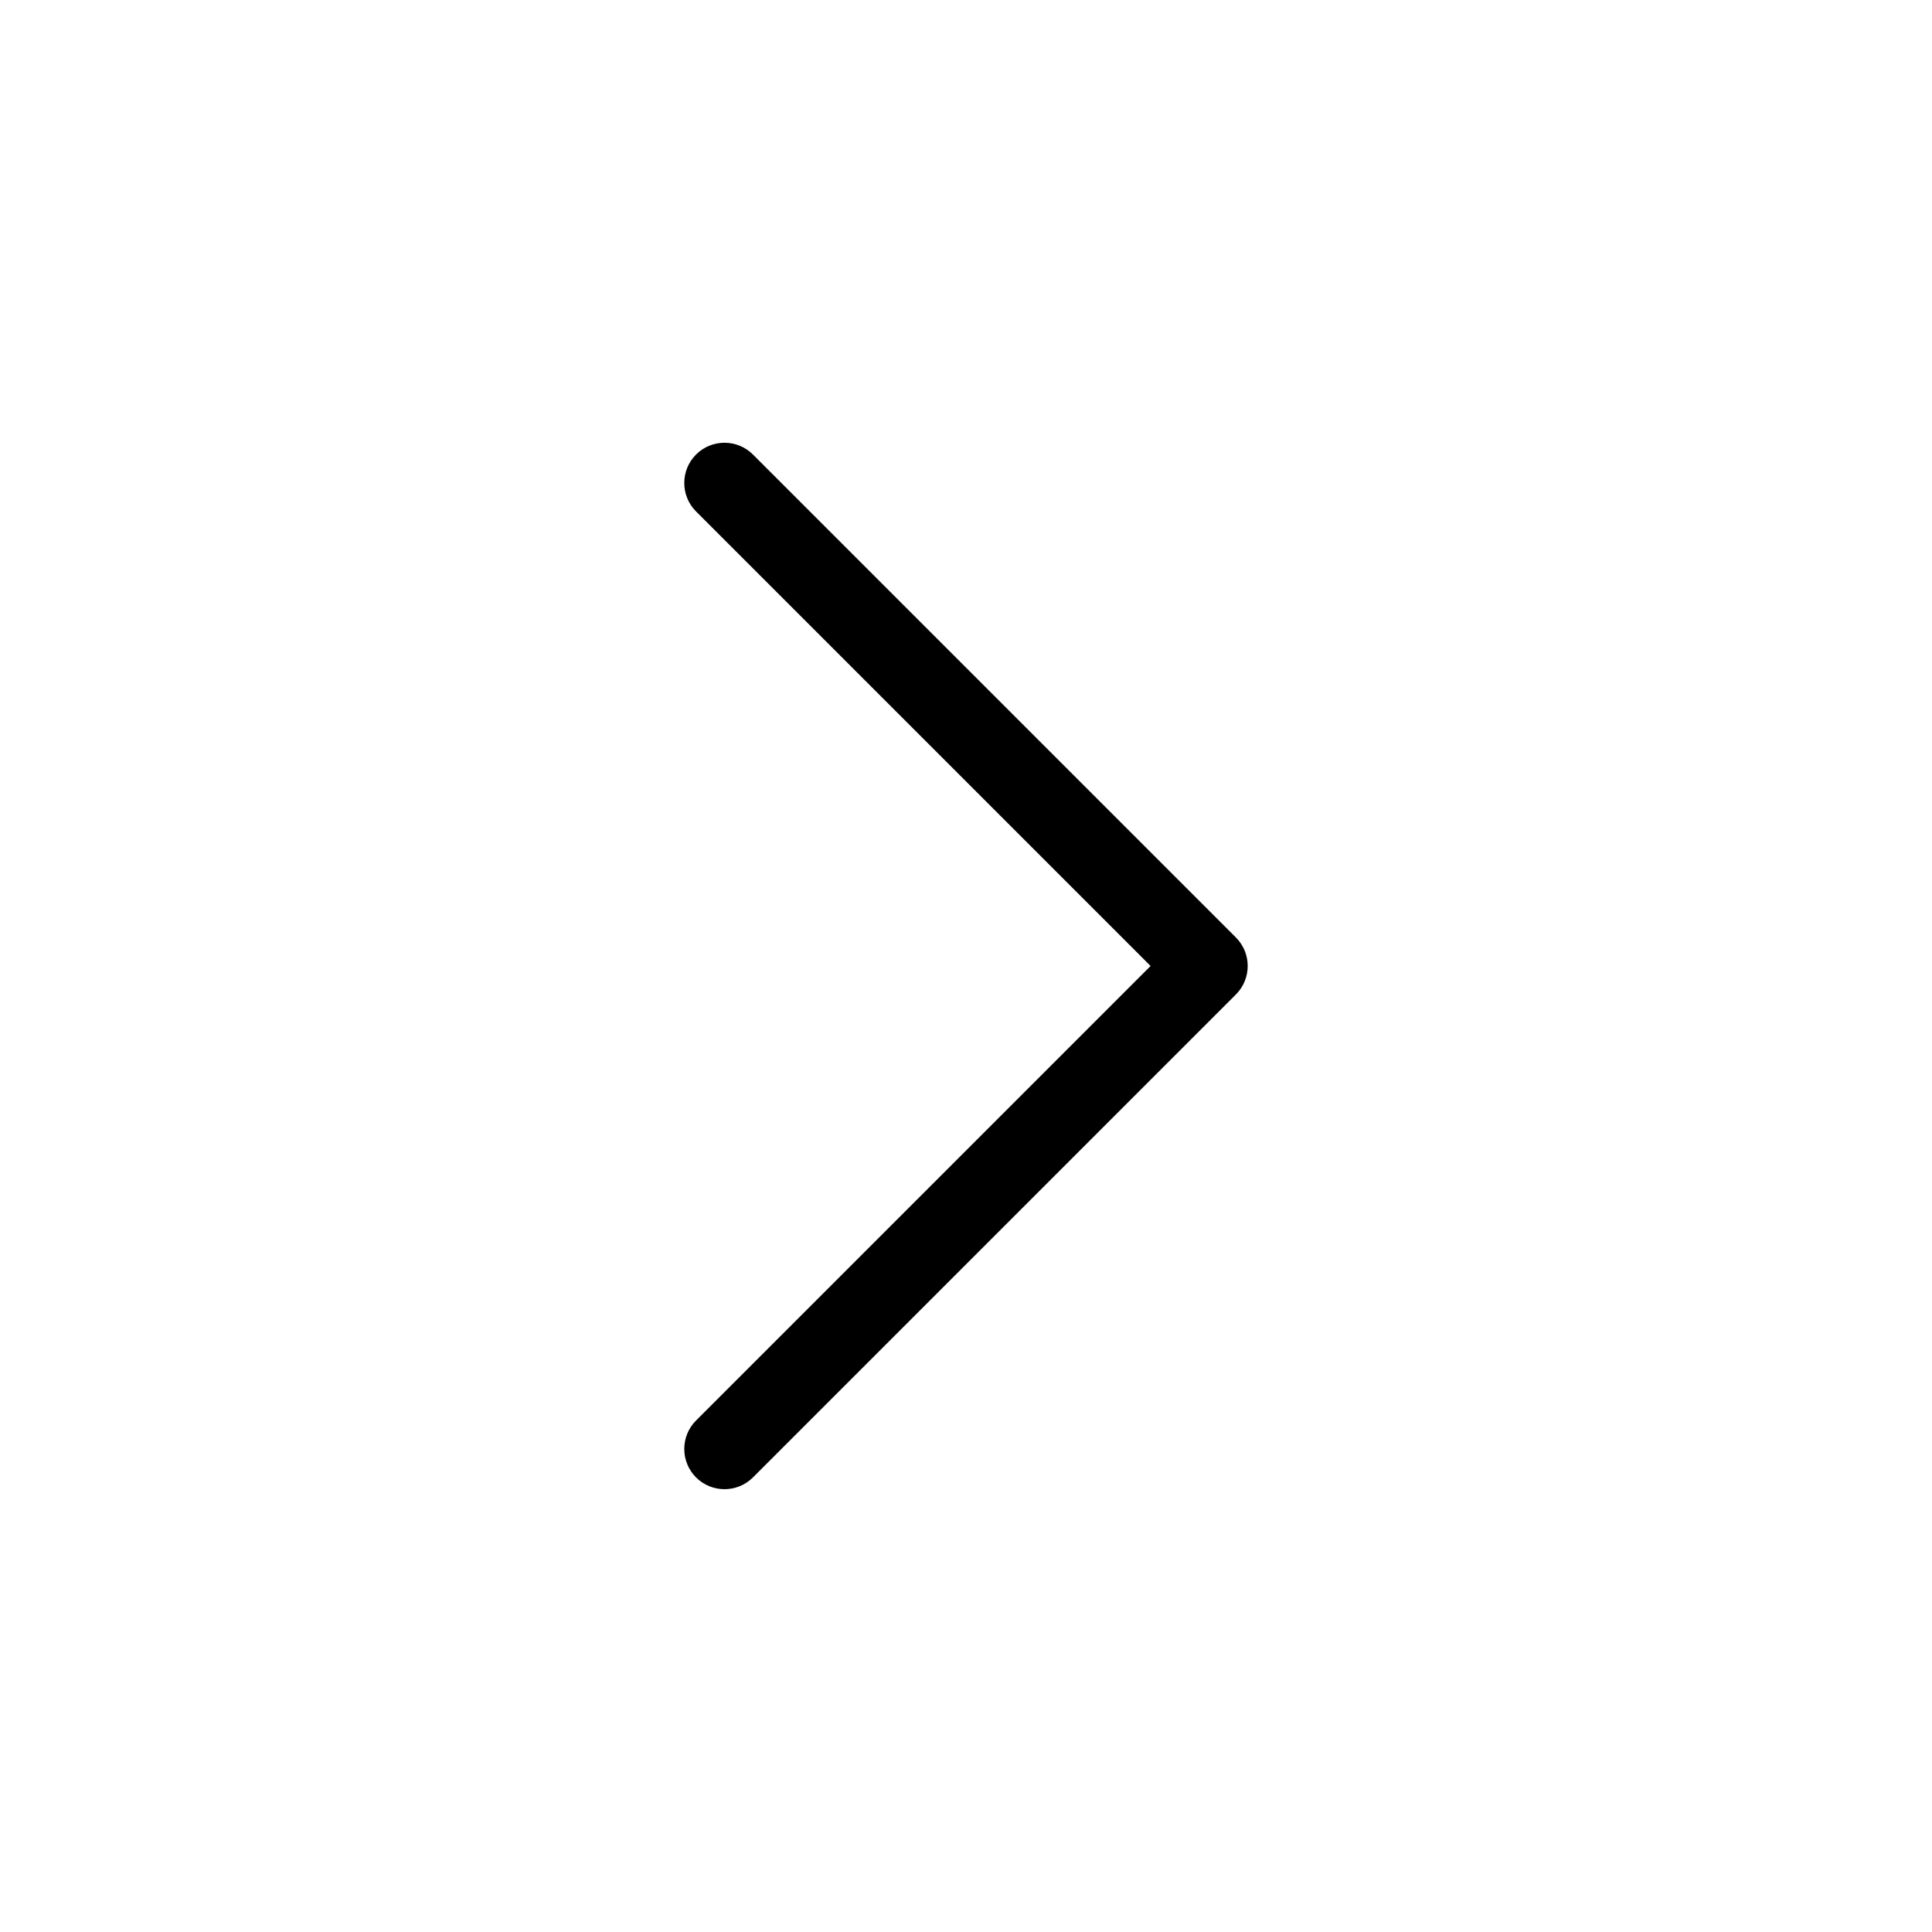 <?xml version="1.0" encoding="UTF-8"?>
<svg width="100pt" height="100pt" version="1.1" viewBox="0 0 100 100" xmlns="http://www.w3.org/2000/svg">
 <path d="m36.027 23.527c-0.812 0.812-0.812 2.133 0 2.945l23.527 23.527-23.527 23.527c-0.812 0.812-0.812 2.133 0 2.945s2.133 0.812 2.945 0l25-25c0.812-0.812 0.812-2.133 0-2.945l-25-25c-0.812-0.812-2.133-0.812-2.945 0z" fill-rule="evenodd"/>
</svg>
